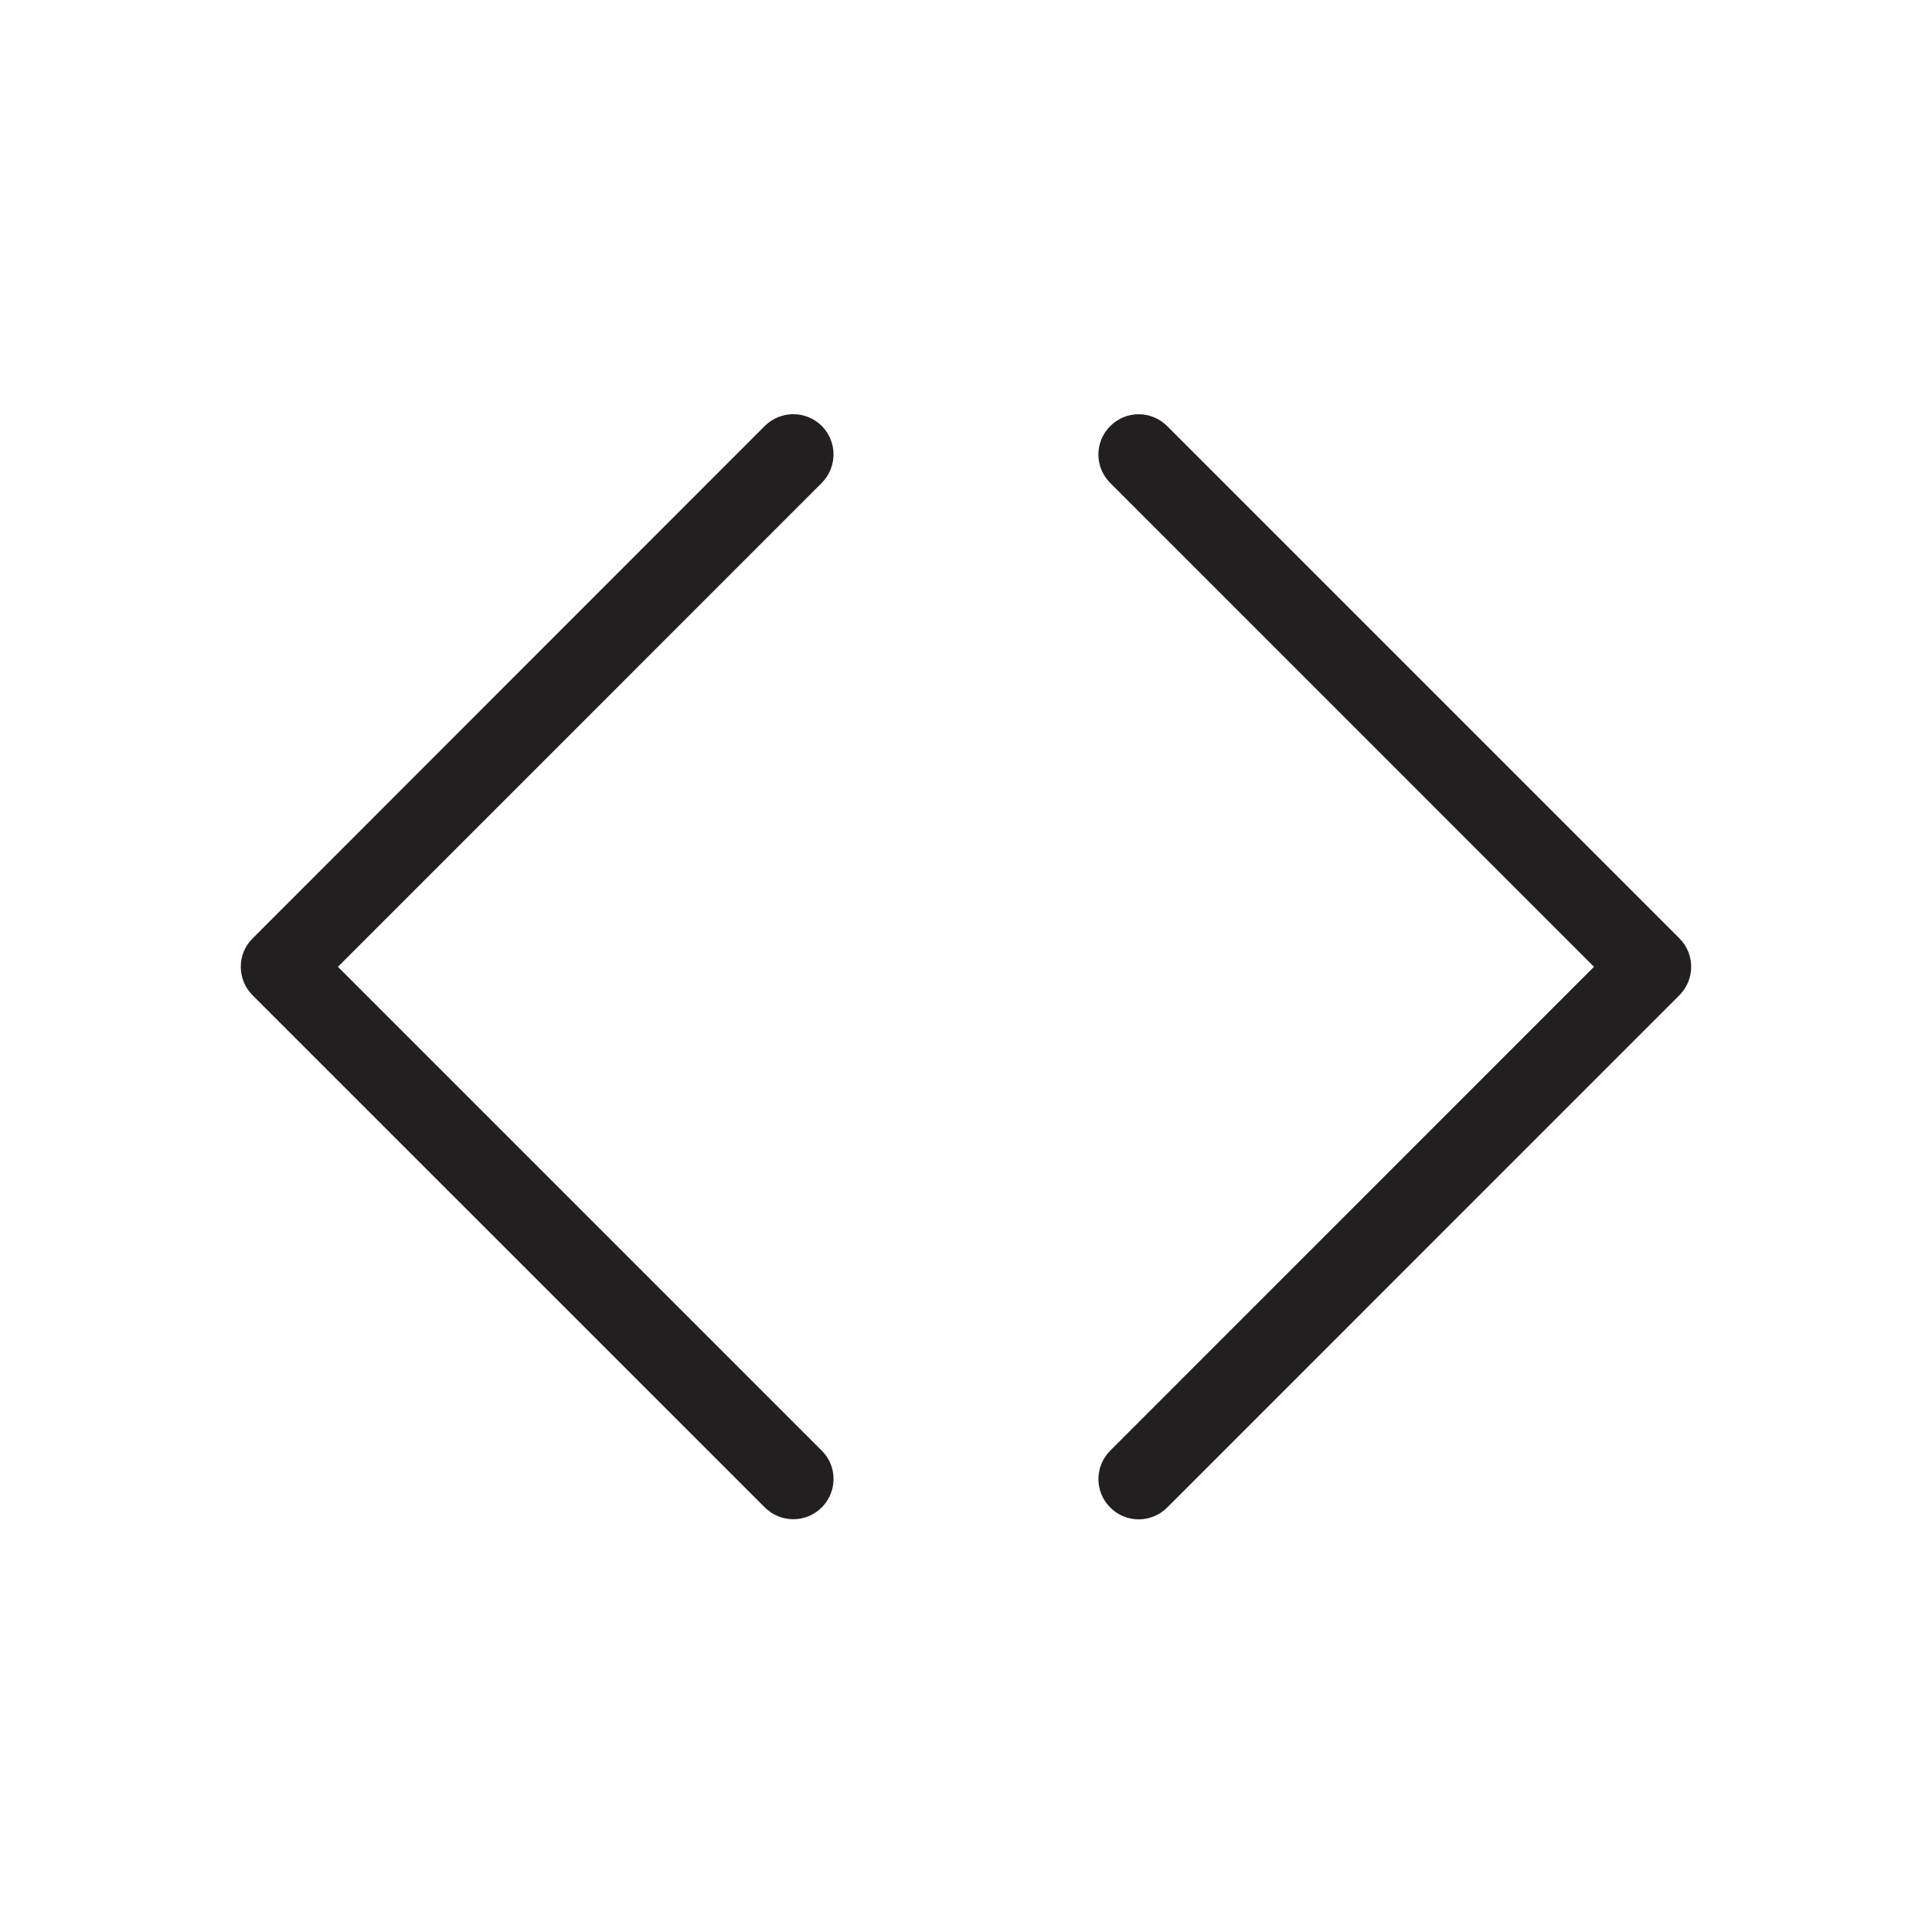 <?xml version="1.0" encoding="UTF-8" standalone="no"?>
<svg width="24px" height="24px" viewBox="0 0 24 24" version="1.1" xmlns="http://www.w3.org/2000/svg" xmlns:xlink="http://www.w3.org/1999/xlink">
    <!-- Generator: Sketch 39.1 (31720) - http://www.bohemiancoding.com/sketch -->
    <title>code</title>
    <desc>Created with Sketch.</desc>
    <defs></defs>
    <g id="Page-1" stroke="none" stroke-width="1" fill="none" fill-rule="evenodd">
        <g id="code" fill="#221F20">
            <g id="Page-1" transform="translate(2, 5)">
                <g id="Group-5">
                    <path d="M18.862,6.656 L12.499,0.293 C12.302,0.097 11.987,0.097 11.792,0.293 C11.596,0.488 11.595,0.804 11.792,1 L17.801,7.01 L11.792,13.02 C11.596,13.216 11.596,13.532 11.792,13.727 C11.987,13.923 12.303,13.923 12.499,13.727 L18.862,7.363 C19.057,7.168 19.057,6.851 18.862,6.656" id="Fill-1"></path>
                    <path d="M8.208,13.02 L2.198,7.01 L8.208,0.999 C8.403,0.803 8.403,0.487 8.208,0.291 C8.013,0.097 7.696,0.097 7.501,0.291 L1.138,6.657 C0.942,6.851 0.942,7.168 1.138,7.364 L7.501,13.726 C7.697,13.921 8.013,13.921 8.208,13.726 C8.403,13.531 8.404,13.214 8.208,13.02" id="Fill-3"></path>
                </g>
            </g>
        </g>
    </g>
</svg>